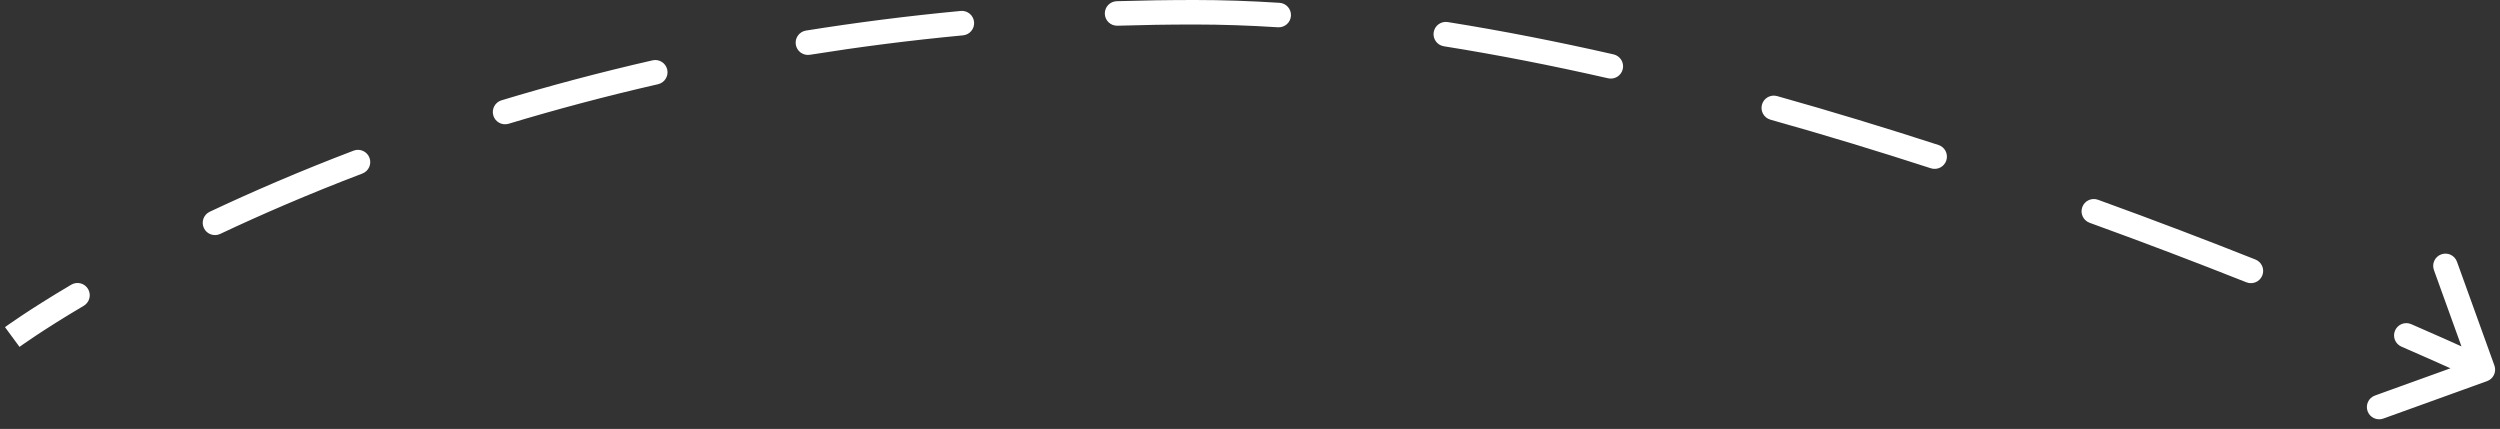 <svg xmlns="http://www.w3.org/2000/svg" width="204" height="35" viewBox="0 0 204 35" fill="none">
  <rect x="0" y="0" width="204" height="35" fill="#333333" stroke="none"/>
  <path d="M97.5 1L97.5 0.5L97.5 1ZM203.073 29.991C203.167 30.251 203.032 30.538 202.772 30.631L198.539 32.159C198.28 32.252 197.993 32.118 197.899 31.858C197.806 31.598 197.94 31.312 198.2 31.218L201.963 29.86L200.605 26.098C200.511 25.838 200.646 25.552 200.906 25.458C201.166 25.364 201.452 25.499 201.546 25.759L203.073 29.991ZM6.07 23.661C6.308 23.52 6.615 23.599 6.755 23.837C6.896 24.075 6.817 24.381 6.579 24.522L6.07 23.661ZM17.754 18.636C17.505 18.754 17.207 18.647 17.089 18.397C16.971 18.147 17.078 17.849 17.328 17.731L17.754 18.636ZM29.035 12.759C29.293 12.661 29.582 12.791 29.68 13.049C29.778 13.307 29.649 13.596 29.391 13.694L29.035 12.759ZM41.358 9.62C41.094 9.7 40.815 9.55 40.735 9.286C40.655 9.021 40.805 8.742 41.069 8.662L41.358 9.62ZM53.359 5.41C53.628 5.349 53.897 5.517 53.958 5.786C54.02 6.056 53.851 6.324 53.582 6.385L53.359 5.41ZM66.004 3.976C65.732 4.02 65.475 3.834 65.432 3.561C65.388 3.289 65.574 3.032 65.847 2.989L66.004 3.976ZM78.442 1.391C78.717 1.365 78.961 1.567 78.987 1.842C79.013 2.117 78.811 2.36 78.536 2.386L78.442 1.391ZM91.168 1.598C90.892 1.606 90.661 1.389 90.653 1.113C90.644 0.837 90.861 0.607 91.137 0.598L91.168 1.598ZM104.376 0.729C104.652 0.746 104.861 0.984 104.843 1.26C104.826 1.535 104.588 1.744 104.312 1.727L104.376 0.729ZM117.898 3.282C117.625 3.238 117.44 2.982 117.483 2.709C117.526 2.437 117.783 2.251 118.055 2.294L117.898 3.282ZM131.555 4.925C131.824 4.986 131.993 5.254 131.932 5.523C131.87 5.793 131.602 5.961 131.333 5.9L131.555 4.925ZM144.605 9.284C144.339 9.21 144.184 8.934 144.258 8.668C144.333 8.402 144.609 8.247 144.875 8.321L144.605 9.284ZM158.024 12.305C158.286 12.39 158.43 12.672 158.345 12.935C158.26 13.198 157.978 13.342 157.715 13.257L158.024 12.305ZM170.684 17.71C170.424 17.616 170.29 17.33 170.384 17.07C170.478 16.81 170.764 16.676 171.024 16.77L170.684 17.71ZM183.859 21.642C184.116 21.744 184.241 22.034 184.139 22.291C184.038 22.548 183.747 22.673 183.49 22.571L183.859 21.642ZM196.155 27.826C195.902 27.716 195.786 27.422 195.896 27.169C196.006 26.915 196.3 26.799 196.554 26.909L196.155 27.826ZM1 27.5C0.704 27.097 0.704 27.097 0.704 27.097C0.704 27.097 0.704 27.097 0.704 27.097C0.704 27.097 0.704 27.097 0.705 27.097C0.705 27.096 0.705 27.096 0.706 27.096C0.707 27.095 0.708 27.094 0.71 27.092C0.714 27.09 0.72 27.085 0.727 27.08C0.742 27.069 0.764 27.053 0.793 27.032C0.852 26.991 0.938 26.929 1.052 26.849C1.281 26.689 1.621 26.455 2.071 26.156C2.971 25.559 4.31 24.702 6.07 23.661L6.579 24.522C4.834 25.553 3.51 26.401 2.624 26.989C2.181 27.284 1.848 27.513 1.626 27.669C1.515 27.746 1.431 27.805 1.376 27.845C1.349 27.865 1.328 27.879 1.315 27.889C1.308 27.894 1.303 27.898 1.3 27.9C1.299 27.901 1.297 27.902 1.297 27.902C1.296 27.903 1.296 27.903 1.296 27.903C1.296 27.903 1.296 27.903 1.296 27.903C1.296 27.903 1.296 27.903 1.296 27.903C1.296 27.903 1.296 27.903 1 27.5ZM17.328 17.731C20.738 16.123 24.648 14.43 29.035 12.759L29.391 13.694C25.029 15.355 21.143 17.038 17.754 18.636L17.328 17.731ZM41.069 8.662C44.916 7.502 49.016 6.404 53.359 5.41L53.582 6.385C49.262 7.373 45.184 8.466 41.358 9.62L41.069 8.662ZM65.847 2.989C69.88 2.344 74.081 1.802 78.442 1.391L78.536 2.386C74.197 2.796 70.017 3.334 66.004 3.976L65.847 2.989ZM91.137 0.598C93.227 0.534 95.348 0.5 97.5 0.5L97.5 1.5C95.358 1.5 93.248 1.533 91.168 1.598L91.137 0.598ZM97.5 0.5C99.746 0.5 102.041 0.579 104.376 0.729L104.312 1.727C101.997 1.578 99.722 1.5 97.5 1.5L97.5 0.5ZM118.055 2.294C122.518 3.004 127.042 3.898 131.555 4.925L131.333 5.9C126.838 4.877 122.337 3.988 117.898 3.282L118.055 2.294ZM144.875 8.321C149.361 9.58 153.768 10.926 158.024 12.305L157.715 13.257C153.471 11.88 149.076 10.539 144.605 9.284L144.875 8.321ZM171.024 16.77C175.677 18.454 179.997 20.109 183.859 21.642L183.49 22.571C179.637 21.041 175.326 19.391 170.684 17.71L171.024 16.77ZM196.554 26.909C198.544 27.773 200.109 28.473 201.176 28.956C201.71 29.198 202.119 29.386 202.395 29.513C202.533 29.577 202.638 29.626 202.708 29.659C202.744 29.675 202.77 29.687 202.788 29.696C202.797 29.7 202.804 29.703 202.808 29.705C202.811 29.706 202.812 29.707 202.813 29.708C202.814 29.708 202.814 29.708 202.815 29.708C202.815 29.708 202.815 29.708 202.815 29.709C202.815 29.709 202.815 29.709 202.815 29.709C202.815 29.709 202.815 29.709 202.603 30.161C202.39 30.614 202.39 30.614 202.39 30.614C202.39 30.614 202.39 30.614 202.39 30.614C202.39 30.614 202.39 30.614 202.39 30.613C202.39 30.613 202.389 30.613 202.389 30.613C202.388 30.613 202.386 30.612 202.384 30.611C202.379 30.609 202.373 30.606 202.364 30.602C202.347 30.593 202.321 30.581 202.286 30.565C202.217 30.533 202.113 30.485 201.976 30.421C201.702 30.295 201.295 30.108 200.763 29.867C199.7 29.386 198.141 28.688 196.155 27.826L196.554 26.909ZM97.5 1L97.5 2.23442e-07L97.5 1ZM203.543 29.822C203.731 30.341 203.462 30.914 202.942 31.102L194.476 34.156C193.957 34.344 193.384 34.074 193.196 33.555C193.009 33.035 193.278 32.462 193.797 32.275L201.323 29.56L198.608 22.035C198.42 21.515 198.689 20.942 199.209 20.755C199.728 20.567 200.302 20.836 200.489 21.356L203.543 29.822ZM5.816 23.23C6.291 22.949 6.904 23.107 7.185 23.582C7.467 24.058 7.309 24.671 6.834 24.952L5.816 23.23ZM17.968 19.088C17.468 19.324 16.872 19.11 16.637 18.61C16.401 18.111 16.615 17.515 17.114 17.279L17.968 19.088ZM28.857 12.292C29.373 12.095 29.951 12.354 30.147 12.871C30.344 13.387 30.085 13.964 29.569 14.161L28.857 12.292ZM41.503 10.099C40.974 10.258 40.416 9.959 40.256 9.43C40.097 8.901 40.396 8.343 40.925 8.184L41.503 10.099ZM53.248 4.923C53.786 4.8 54.322 5.137 54.446 5.675C54.569 6.213 54.232 6.75 53.694 6.873L53.248 4.923ZM66.084 4.47C65.538 4.557 65.025 4.186 64.938 3.64C64.851 3.095 65.222 2.582 65.768 2.495L66.084 4.47ZM78.395 0.893C78.945 0.841 79.433 1.245 79.485 1.795C79.537 2.345 79.133 2.832 78.583 2.884L78.395 0.893ZM91.183 2.098C90.631 2.115 90.17 1.681 90.153 1.129C90.136 0.577 90.569 0.116 91.121 0.098L91.183 2.098ZM104.408 0.23C104.959 0.265 105.378 0.741 105.342 1.292C105.307 1.843 104.831 2.261 104.28 2.226L104.408 0.23ZM117.82 3.776C117.274 3.689 116.902 3.176 116.989 2.631C117.076 2.085 117.588 1.714 118.134 1.8L117.82 3.776ZM131.666 4.437C132.204 4.56 132.542 5.096 132.419 5.634C132.297 6.173 131.761 6.51 131.222 6.388L131.666 4.437ZM144.469 9.766C143.938 9.616 143.628 9.064 143.777 8.533C143.926 8.001 144.478 7.691 145.01 7.84L144.469 9.766ZM158.178 11.83C158.703 12 158.991 12.564 158.821 13.089C158.65 13.615 158.086 13.902 157.561 13.732L158.178 11.83ZM170.514 18.18C169.994 17.992 169.726 17.419 169.914 16.9C170.102 16.381 170.675 16.112 171.194 16.3L170.514 18.18ZM184.044 21.177C184.557 21.381 184.808 21.962 184.604 22.476C184.4 22.989 183.819 23.24 183.306 23.036L184.044 21.177ZM195.956 28.285C195.45 28.065 195.217 27.476 195.437 26.969C195.657 26.463 196.246 26.23 196.753 26.45L195.956 28.285ZM1 27.5C0.408 26.694 0.408 26.694 0.408 26.694C0.408 26.694 0.408 26.694 0.408 26.694C0.408 26.694 0.409 26.694 0.409 26.693C0.409 26.693 0.41 26.693 0.41 26.692C0.412 26.691 0.413 26.69 0.415 26.689C0.42 26.685 0.426 26.681 0.434 26.675C0.449 26.664 0.472 26.647 0.502 26.626C0.562 26.583 0.65 26.521 0.766 26.439C0.997 26.277 1.341 26.041 1.794 25.74C2.701 25.137 4.047 24.276 5.816 23.23L6.834 24.952C5.097 25.979 3.78 26.822 2.901 27.406C2.461 27.698 2.131 27.925 1.912 28.078C1.803 28.155 1.721 28.213 1.668 28.251C1.641 28.27 1.621 28.285 1.609 28.294C1.602 28.298 1.598 28.302 1.595 28.304C1.594 28.305 1.593 28.305 1.592 28.306C1.592 28.306 1.592 28.306 1.592 28.306C1.592 28.306 1.592 28.306 1.592 28.306C1.592 28.306 1.592 28.306 1.592 28.306C1.592 28.306 1.592 28.306 1 27.5ZM17.114 17.279C20.536 15.666 24.458 13.968 28.857 12.292L29.569 14.161C25.22 15.818 21.345 17.495 17.968 19.088L17.114 17.279ZM40.925 8.184C44.782 7.02 48.893 5.919 53.248 4.923L53.694 6.873C49.385 7.858 45.318 8.948 41.503 10.099L40.925 8.184ZM65.768 2.495C69.812 1.848 74.023 1.305 78.395 0.893L78.583 2.884C74.254 3.292 70.086 3.83 66.084 4.47L65.768 2.495ZM91.121 0.098C93.216 0.034 95.343 1.49393e-06 97.5 2.23442e-07L97.5 2C95.364 2 93.258 2.033 91.183 2.098L91.121 0.098ZM97.5 2.23442e-07C99.757 1.25269e-06 102.064 0.079 104.408 0.23L104.28 2.226C101.974 2.078 99.71 2 97.5 2L97.5 2.23442e-07ZM118.134 1.8C122.609 2.513 127.143 3.408 131.666 4.437L131.222 6.388C126.736 5.367 122.246 4.48 117.82 3.776L118.134 1.8ZM145.01 7.84C149.503 9.101 153.917 10.448 158.178 11.83L157.561 13.732C153.322 12.358 148.934 11.018 144.469 9.766L145.01 7.84ZM171.194 16.3C175.852 17.986 180.178 19.642 184.044 21.177L183.306 23.036C179.456 21.508 175.15 19.859 170.514 18.18L171.194 16.3ZM196.753 26.45C198.746 27.316 200.313 28.016 201.382 28.501C201.917 28.743 202.327 28.931 202.605 29.059C202.743 29.123 202.849 29.172 202.919 29.205C202.955 29.222 202.982 29.234 203 29.243C203.009 29.247 203.016 29.25 203.02 29.253C203.023 29.254 203.025 29.255 203.026 29.255C203.026 29.255 203.027 29.256 203.027 29.256C203.027 29.256 203.028 29.256 203.028 29.256C203.028 29.256 203.028 29.256 203.028 29.256C203.028 29.256 203.028 29.256 202.603 30.161C202.177 31.066 202.178 31.066 202.178 31.066C202.178 31.066 202.177 31.066 202.177 31.066C202.177 31.066 202.177 31.066 202.177 31.066C202.177 31.066 202.177 31.066 202.176 31.066C202.175 31.065 202.174 31.064 202.172 31.063C202.167 31.061 202.161 31.058 202.152 31.055C202.135 31.047 202.109 31.034 202.075 31.018C202.006 30.986 201.903 30.938 201.766 30.875C201.493 30.749 201.087 30.563 200.557 30.323C199.496 29.842 197.939 29.146 195.956 28.285L196.753 26.45Z" fill="white"/>
</svg>